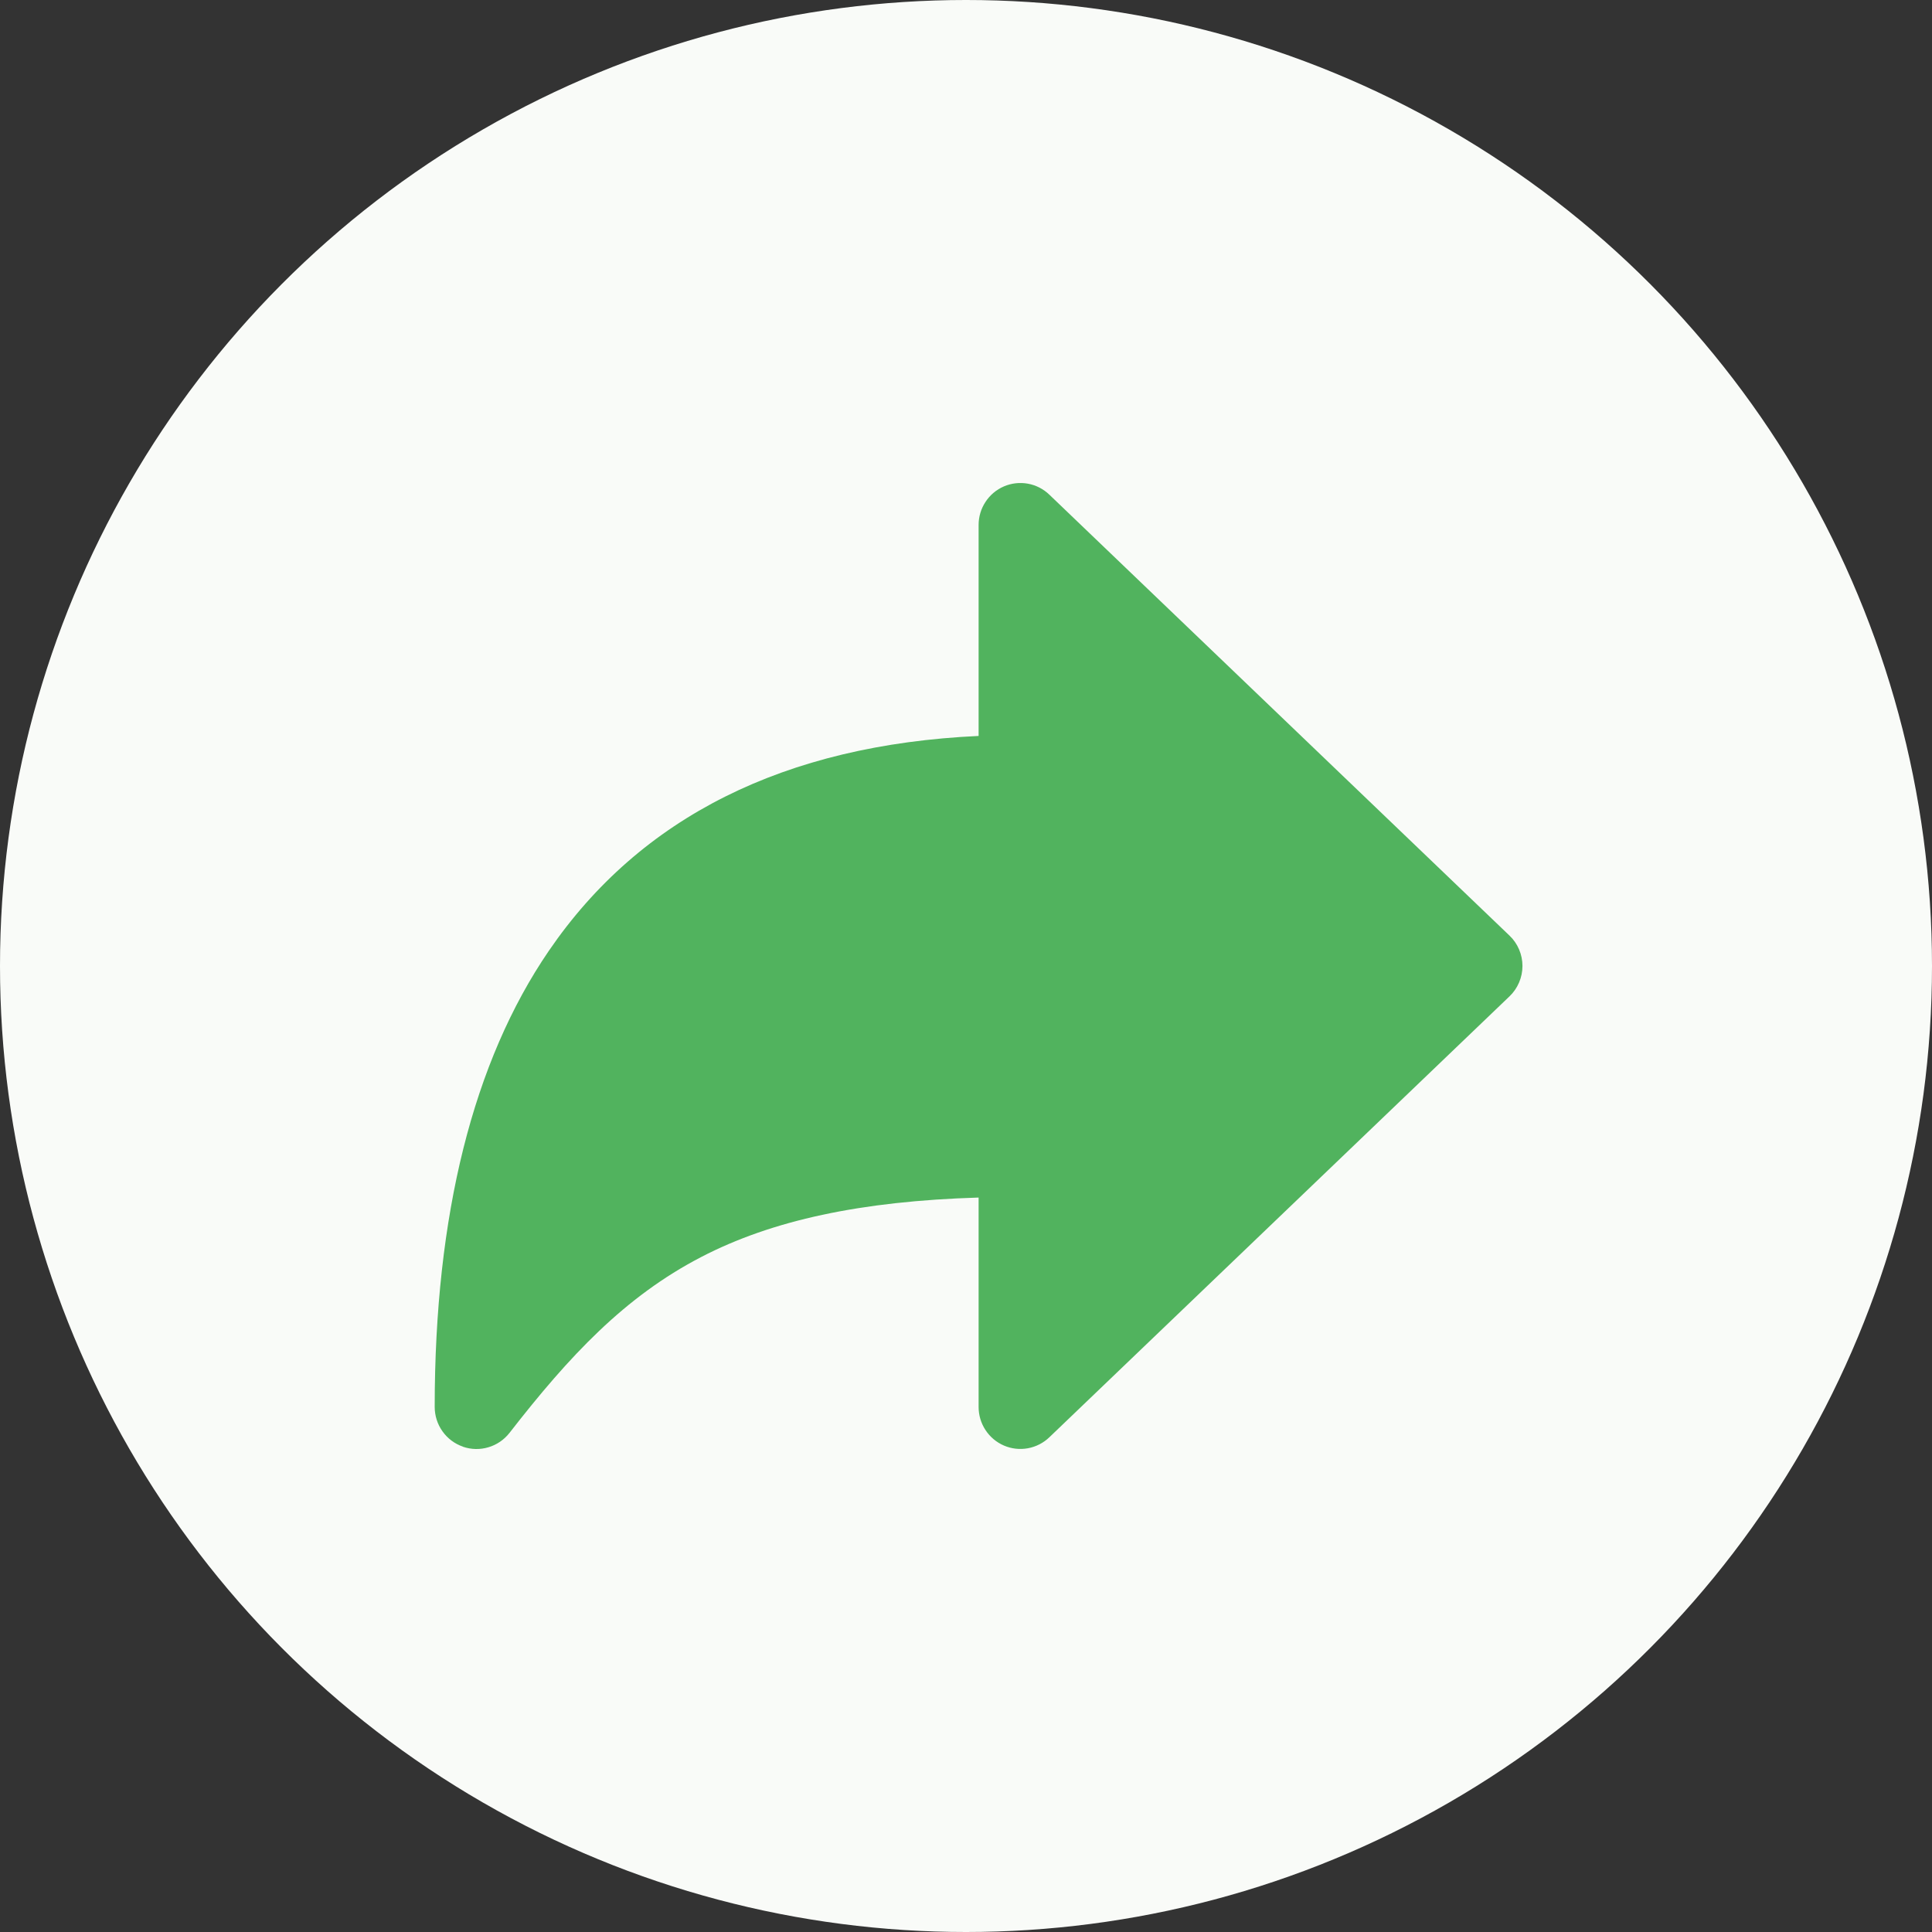 <svg width="40" height="40" viewBox="0 0 40 40" fill="none" xmlns="http://www.w3.org/2000/svg">
<rect x="0" y="0" width="40" height="40" fill="#333333" stroke="none"/>
<g id="Group 1844">
<circle id="Ellipse 1" cx="20" cy="20" r="20" fill="#F9FBF8"/>
<path id="Vector" d="M9.584 29.951C9.414 29.893 9.266 29.782 9.161 29.634C9.056 29.487 9 29.31 9 29.129C9 25.157 9.795 21.98 11.363 19.686C13.258 16.914 16.247 15.422 20.261 15.237V10.869C20.261 10.699 20.31 10.533 20.404 10.391C20.497 10.248 20.63 10.137 20.786 10.07C20.942 10.003 21.114 9.984 21.281 10.014C21.448 10.044 21.602 10.123 21.725 10.241L31.253 19.371C31.338 19.452 31.405 19.549 31.451 19.657C31.497 19.765 31.521 19.882 31.521 19.999C31.521 20.117 31.497 20.233 31.451 20.341C31.405 20.449 31.338 20.547 31.253 20.628L21.725 29.758C21.602 29.876 21.448 29.954 21.281 29.985C21.114 30.015 20.942 29.996 20.786 29.929C20.63 29.862 20.497 29.75 20.404 29.608C20.31 29.466 20.261 29.3 20.261 29.129V24.794C17.824 24.868 15.984 25.264 14.518 26.025C12.935 26.846 11.786 28.074 10.549 29.666C10.438 29.808 10.285 29.913 10.112 29.964C9.939 30.016 9.755 30.012 9.584 29.953V29.951Z" fill="#51B35E"/>
</g>
</svg>
